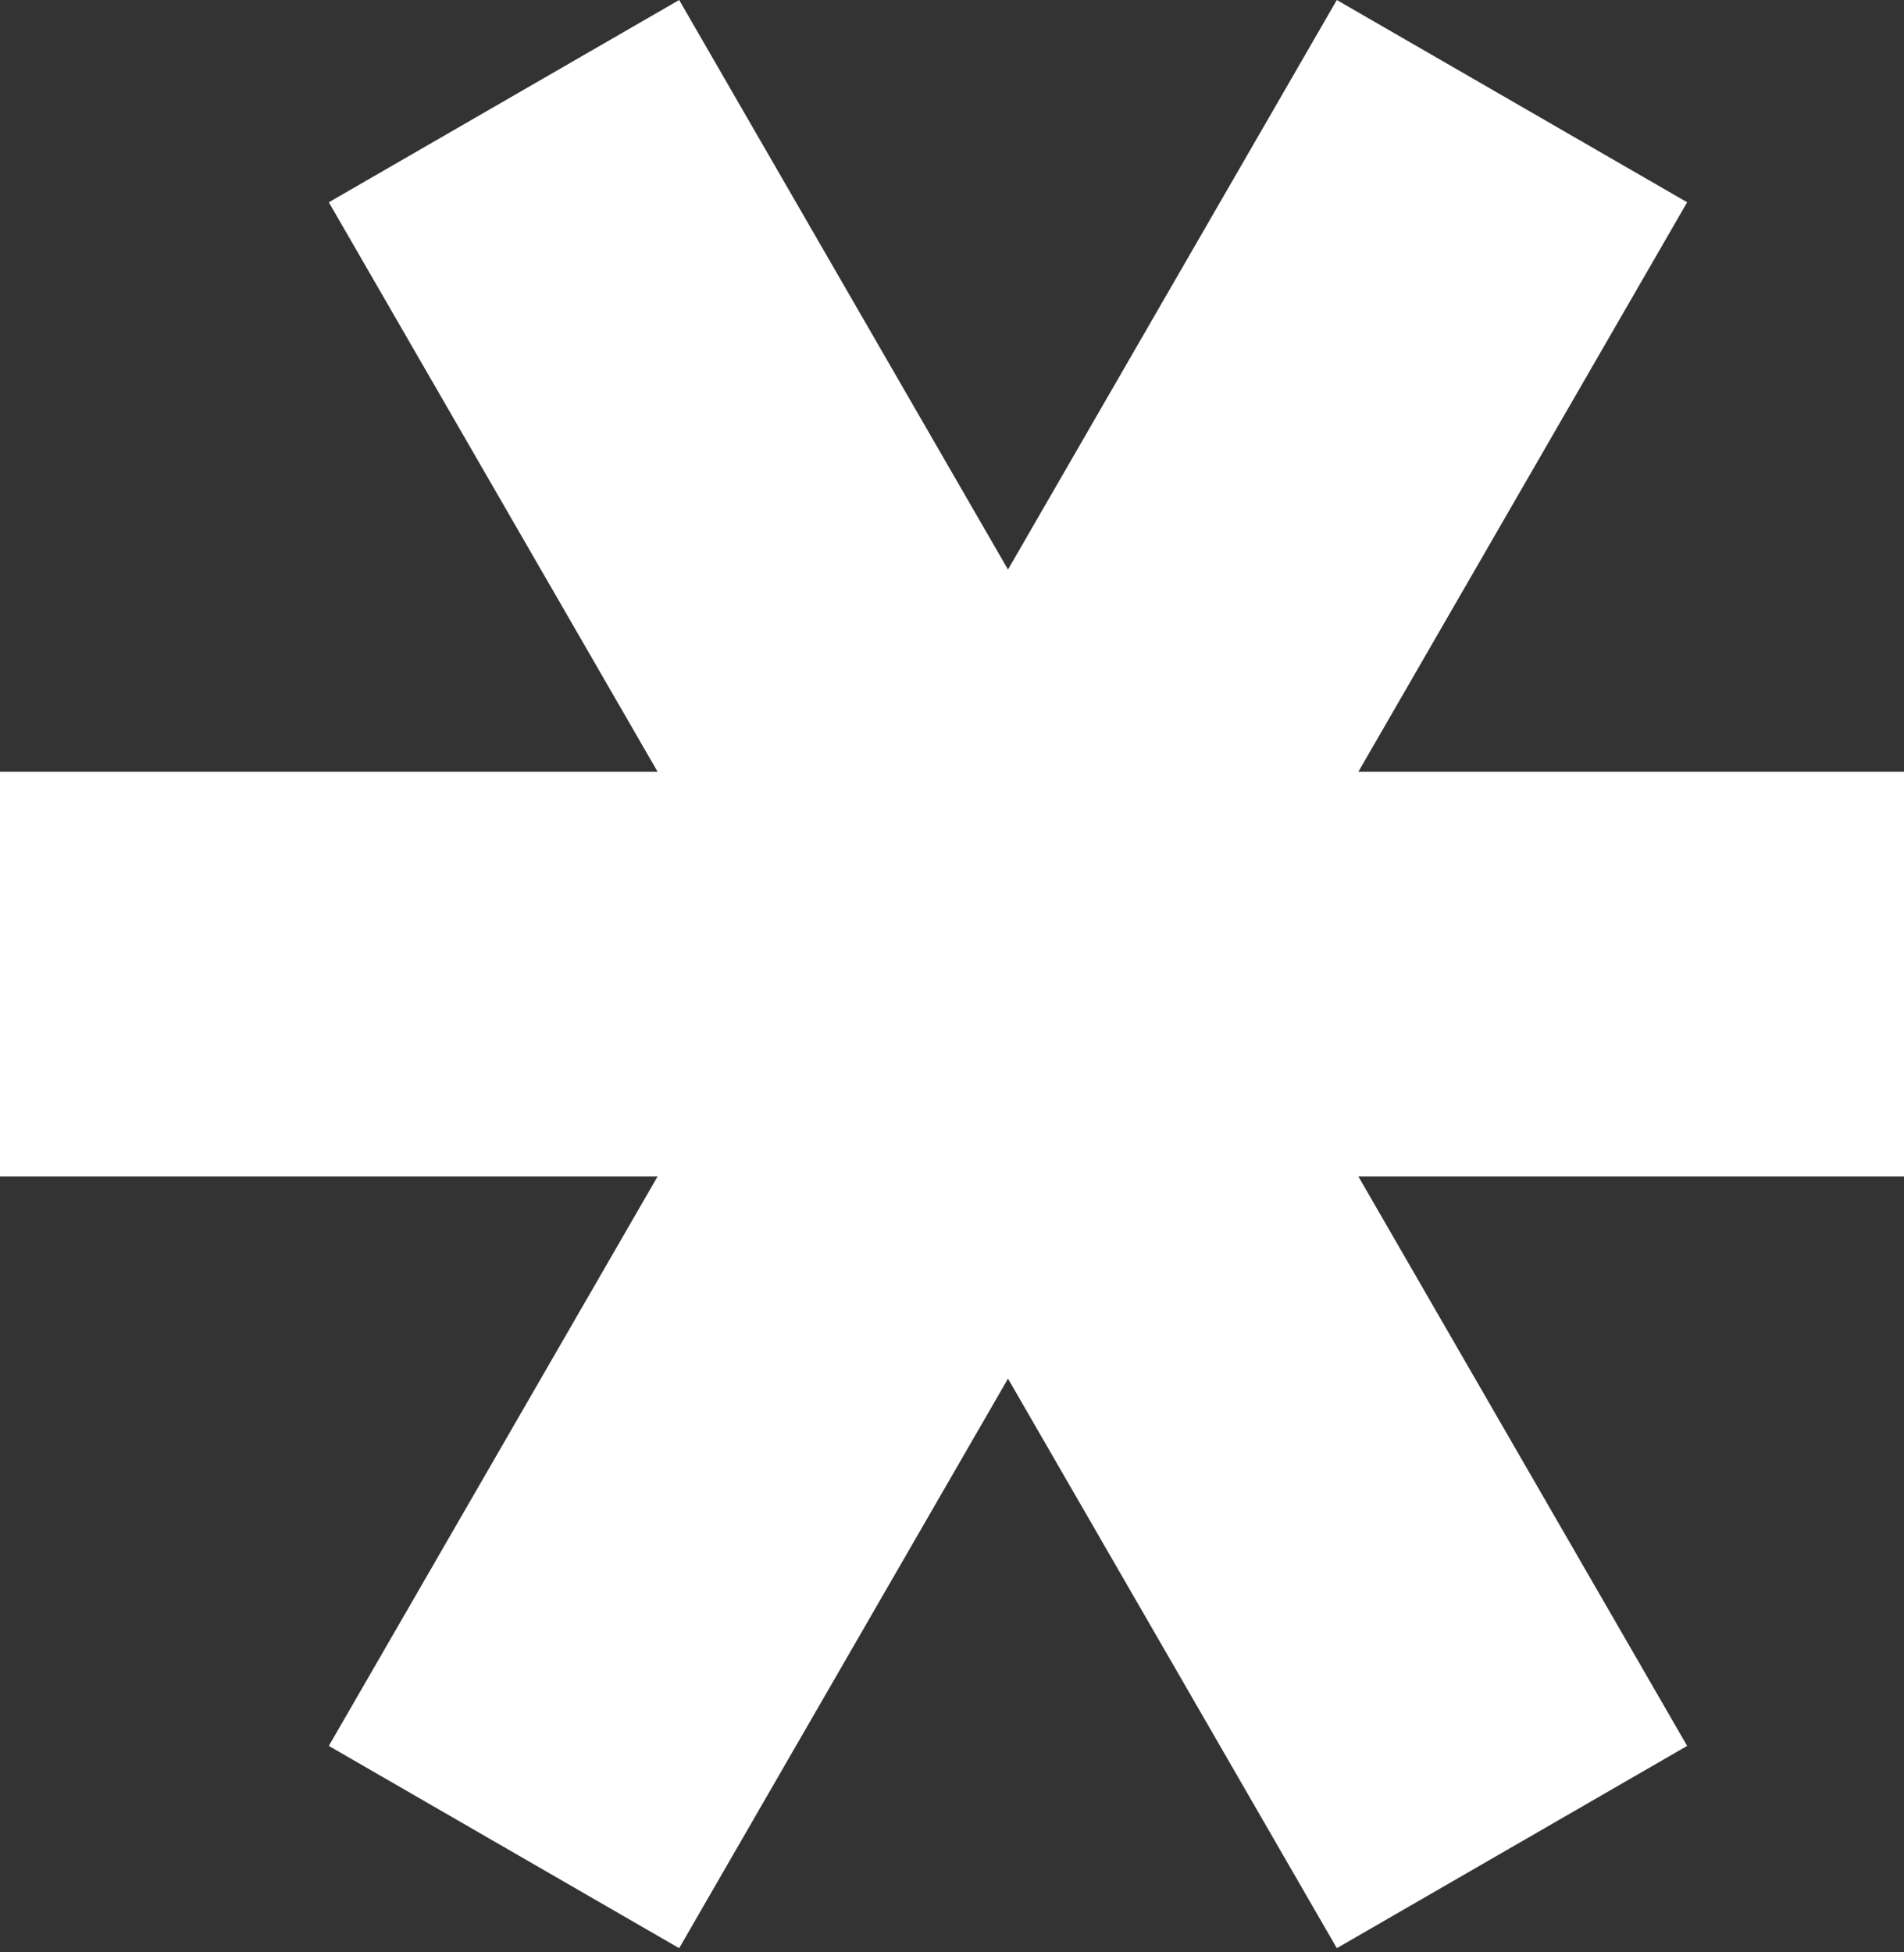 <svg width="317" height="325" viewBox="0 0 317 325" fill="none" xmlns="http://www.w3.org/2000/svg">
<rect x="0" y="0" width="317" height="325" fill="#333333" stroke="none"/>
<path d="M109.492 195.853L54.746 290.676L113.076 324.352L167.822 229.529L222.568 324.352L280.897 290.676L226.151 195.853H335.643V128.5H226.151L280.897 33.677L222.568 0L167.822 94.823L113.076 0L54.746 33.677L109.492 128.5H0V195.853H109.492Z" fill="white"/>
</svg>
